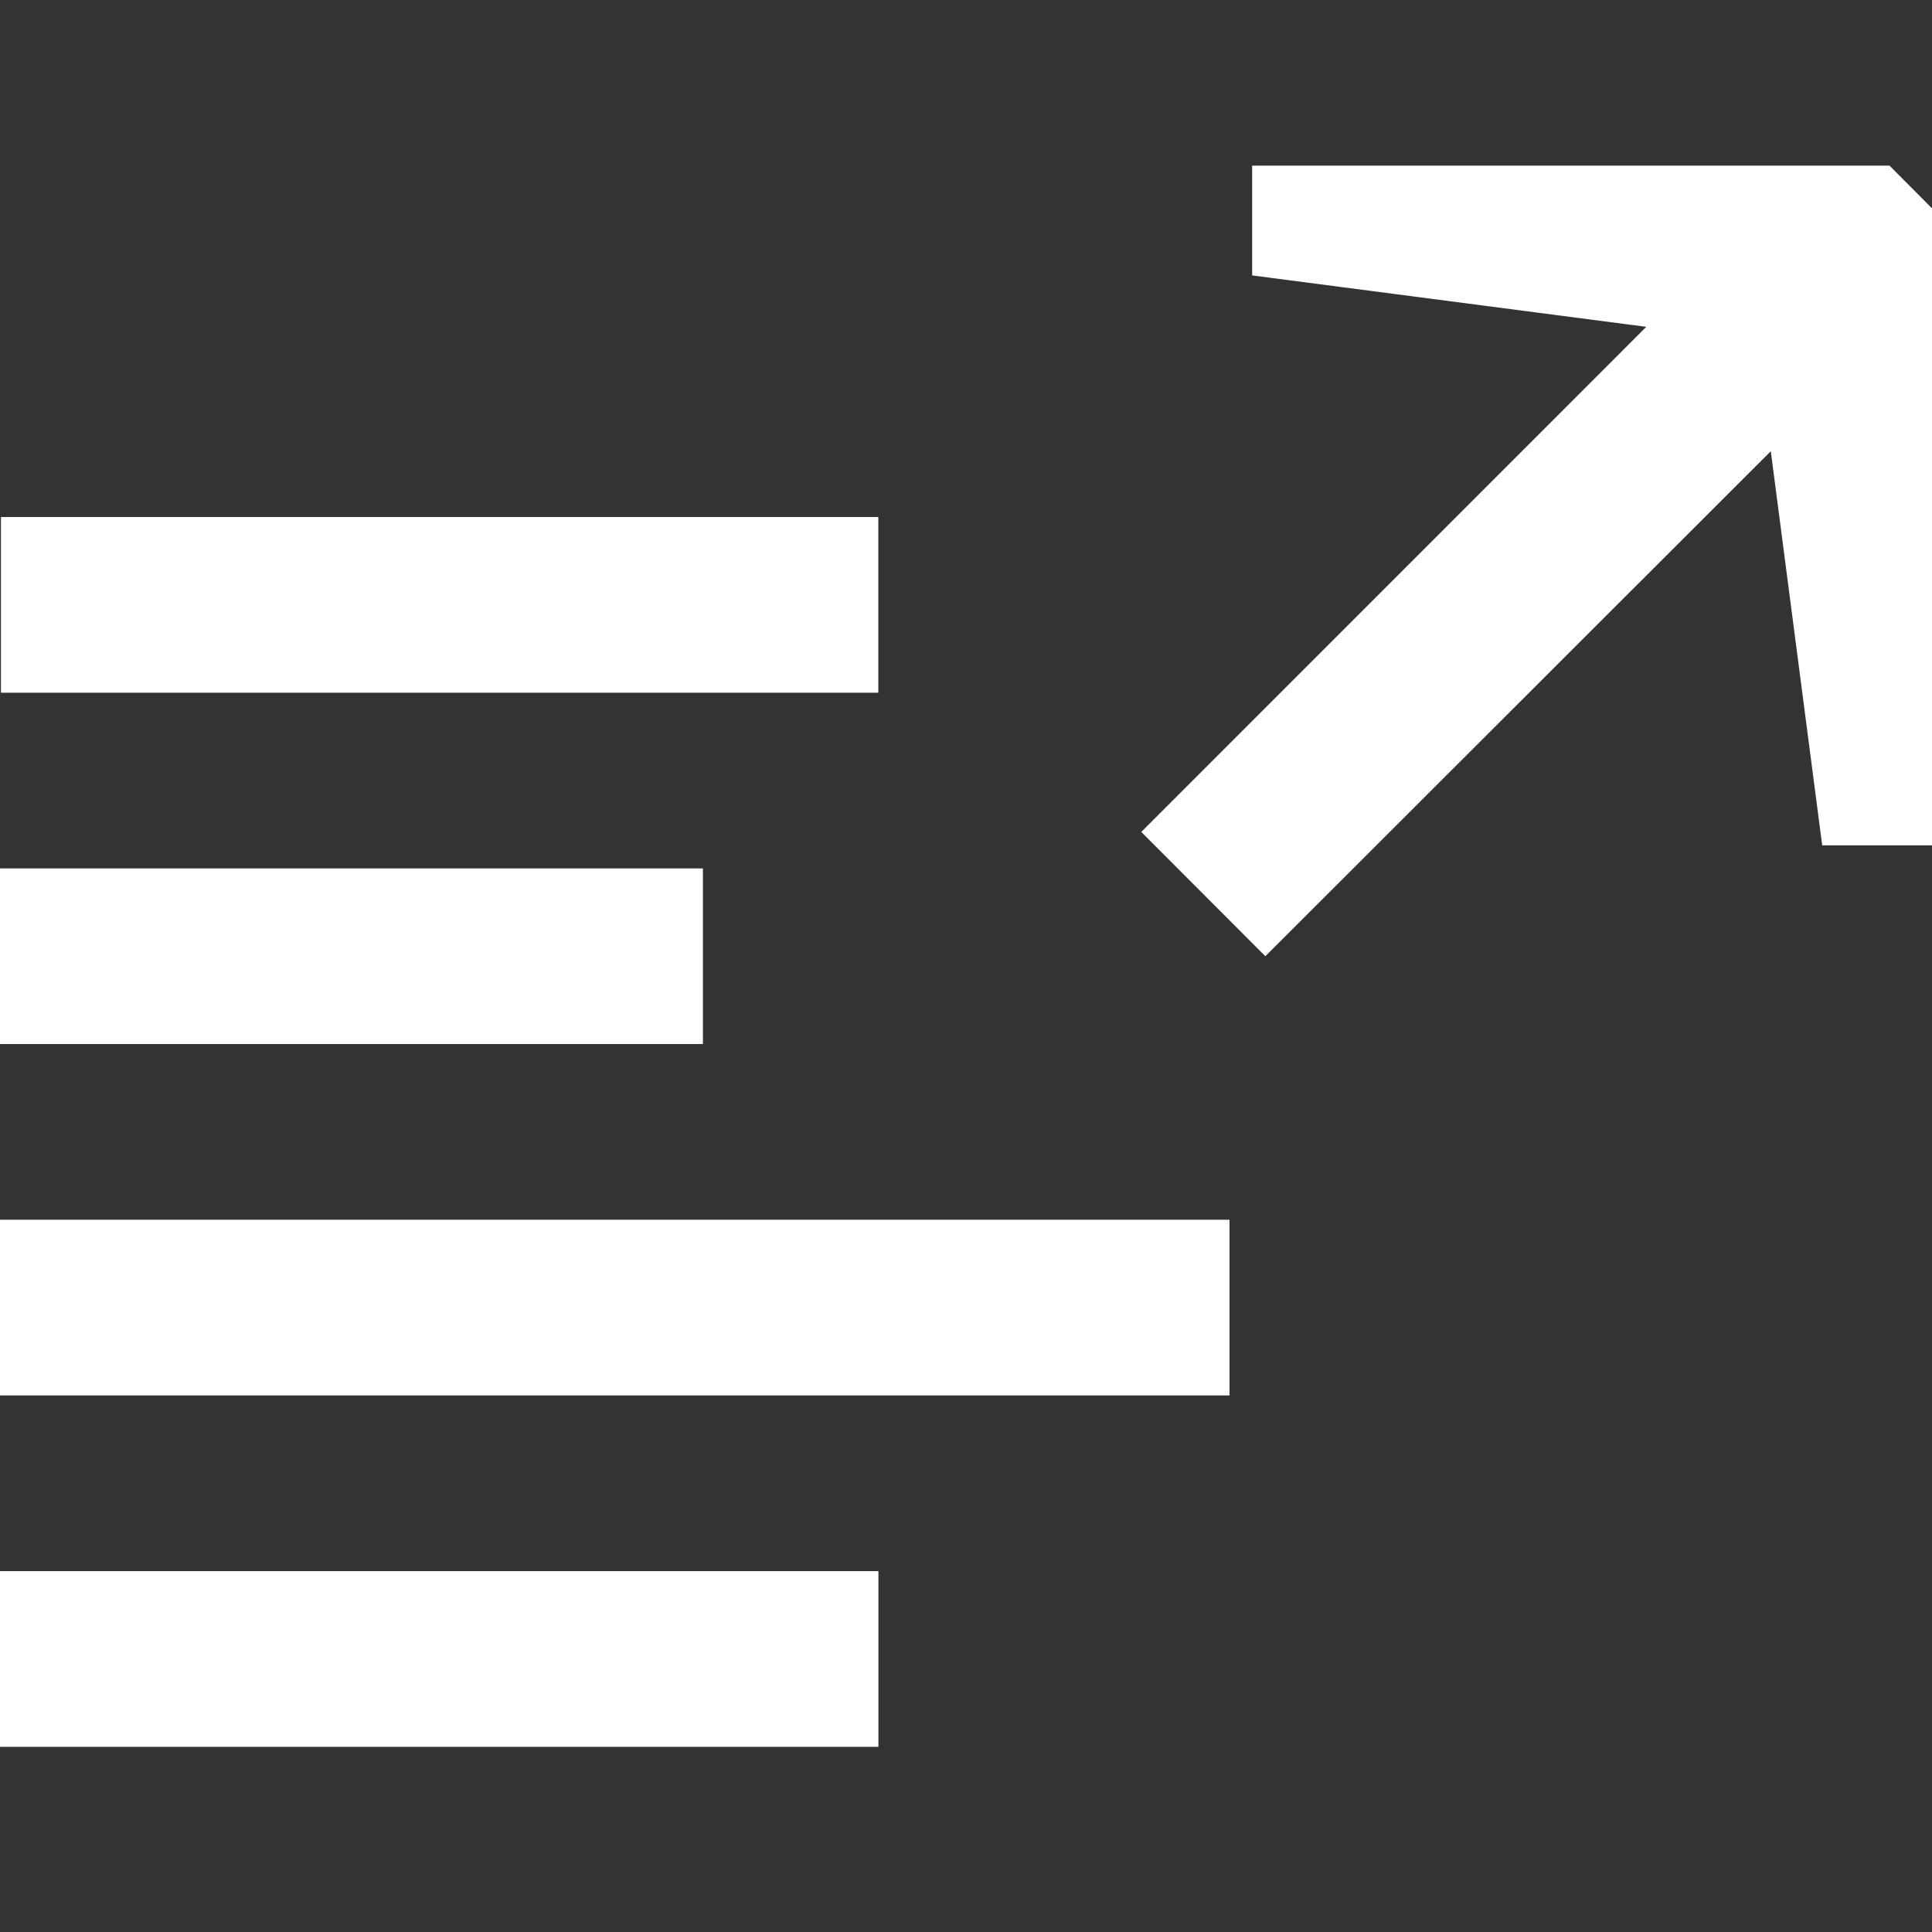 <?xml version="1.0" encoding="utf-8"?>
<!-- Generator: Adobe Illustrator 16.0.1, SVG Export Plug-In . SVG Version: 6.00 Build 0)  -->
<!DOCTYPE svg PUBLIC "-//W3C//DTD SVG 1.1//EN" "http://www.w3.org/Graphics/SVG/1.1/DTD/svg11.dtd">
<svg version="1.1" id="Layer_1" xmlns="http://www.w3.org/2000/svg" xmlns:xlink="http://www.w3.org/1999/xlink" x="0px" y="0px"
	 width="18px" height="18px" viewBox="0 0 18 18" enable-background="new 0 0 18 18" xml:space="preserve">
<rect x="0" y="0" width="18" height="18" fill="#333333" stroke="none"/>
<g>
	<rect y="8.091" fill="#FFFFFF" width="6.549" height="1.636"/>
	<rect y="14.638" fill="#FFFFFF" width="8.184" height="1.637"/>
	<rect y="11.364" fill="#FFFFFF" width="11.455" height="1.637"/>
	<rect x="0.009" y="4.817" fill="#FFFFFF" width="8.174" height="1.637"/>
	<polygon fill="#FFFFFF" points="15.338,3.045 10.633,7.751 11.789,8.909 16.498,4.204 16.977,7.876 18,7.876 18,1.941 
		17.604,1.543 11.666,1.543 11.666,2.566 	"/>
</g>
</svg>
